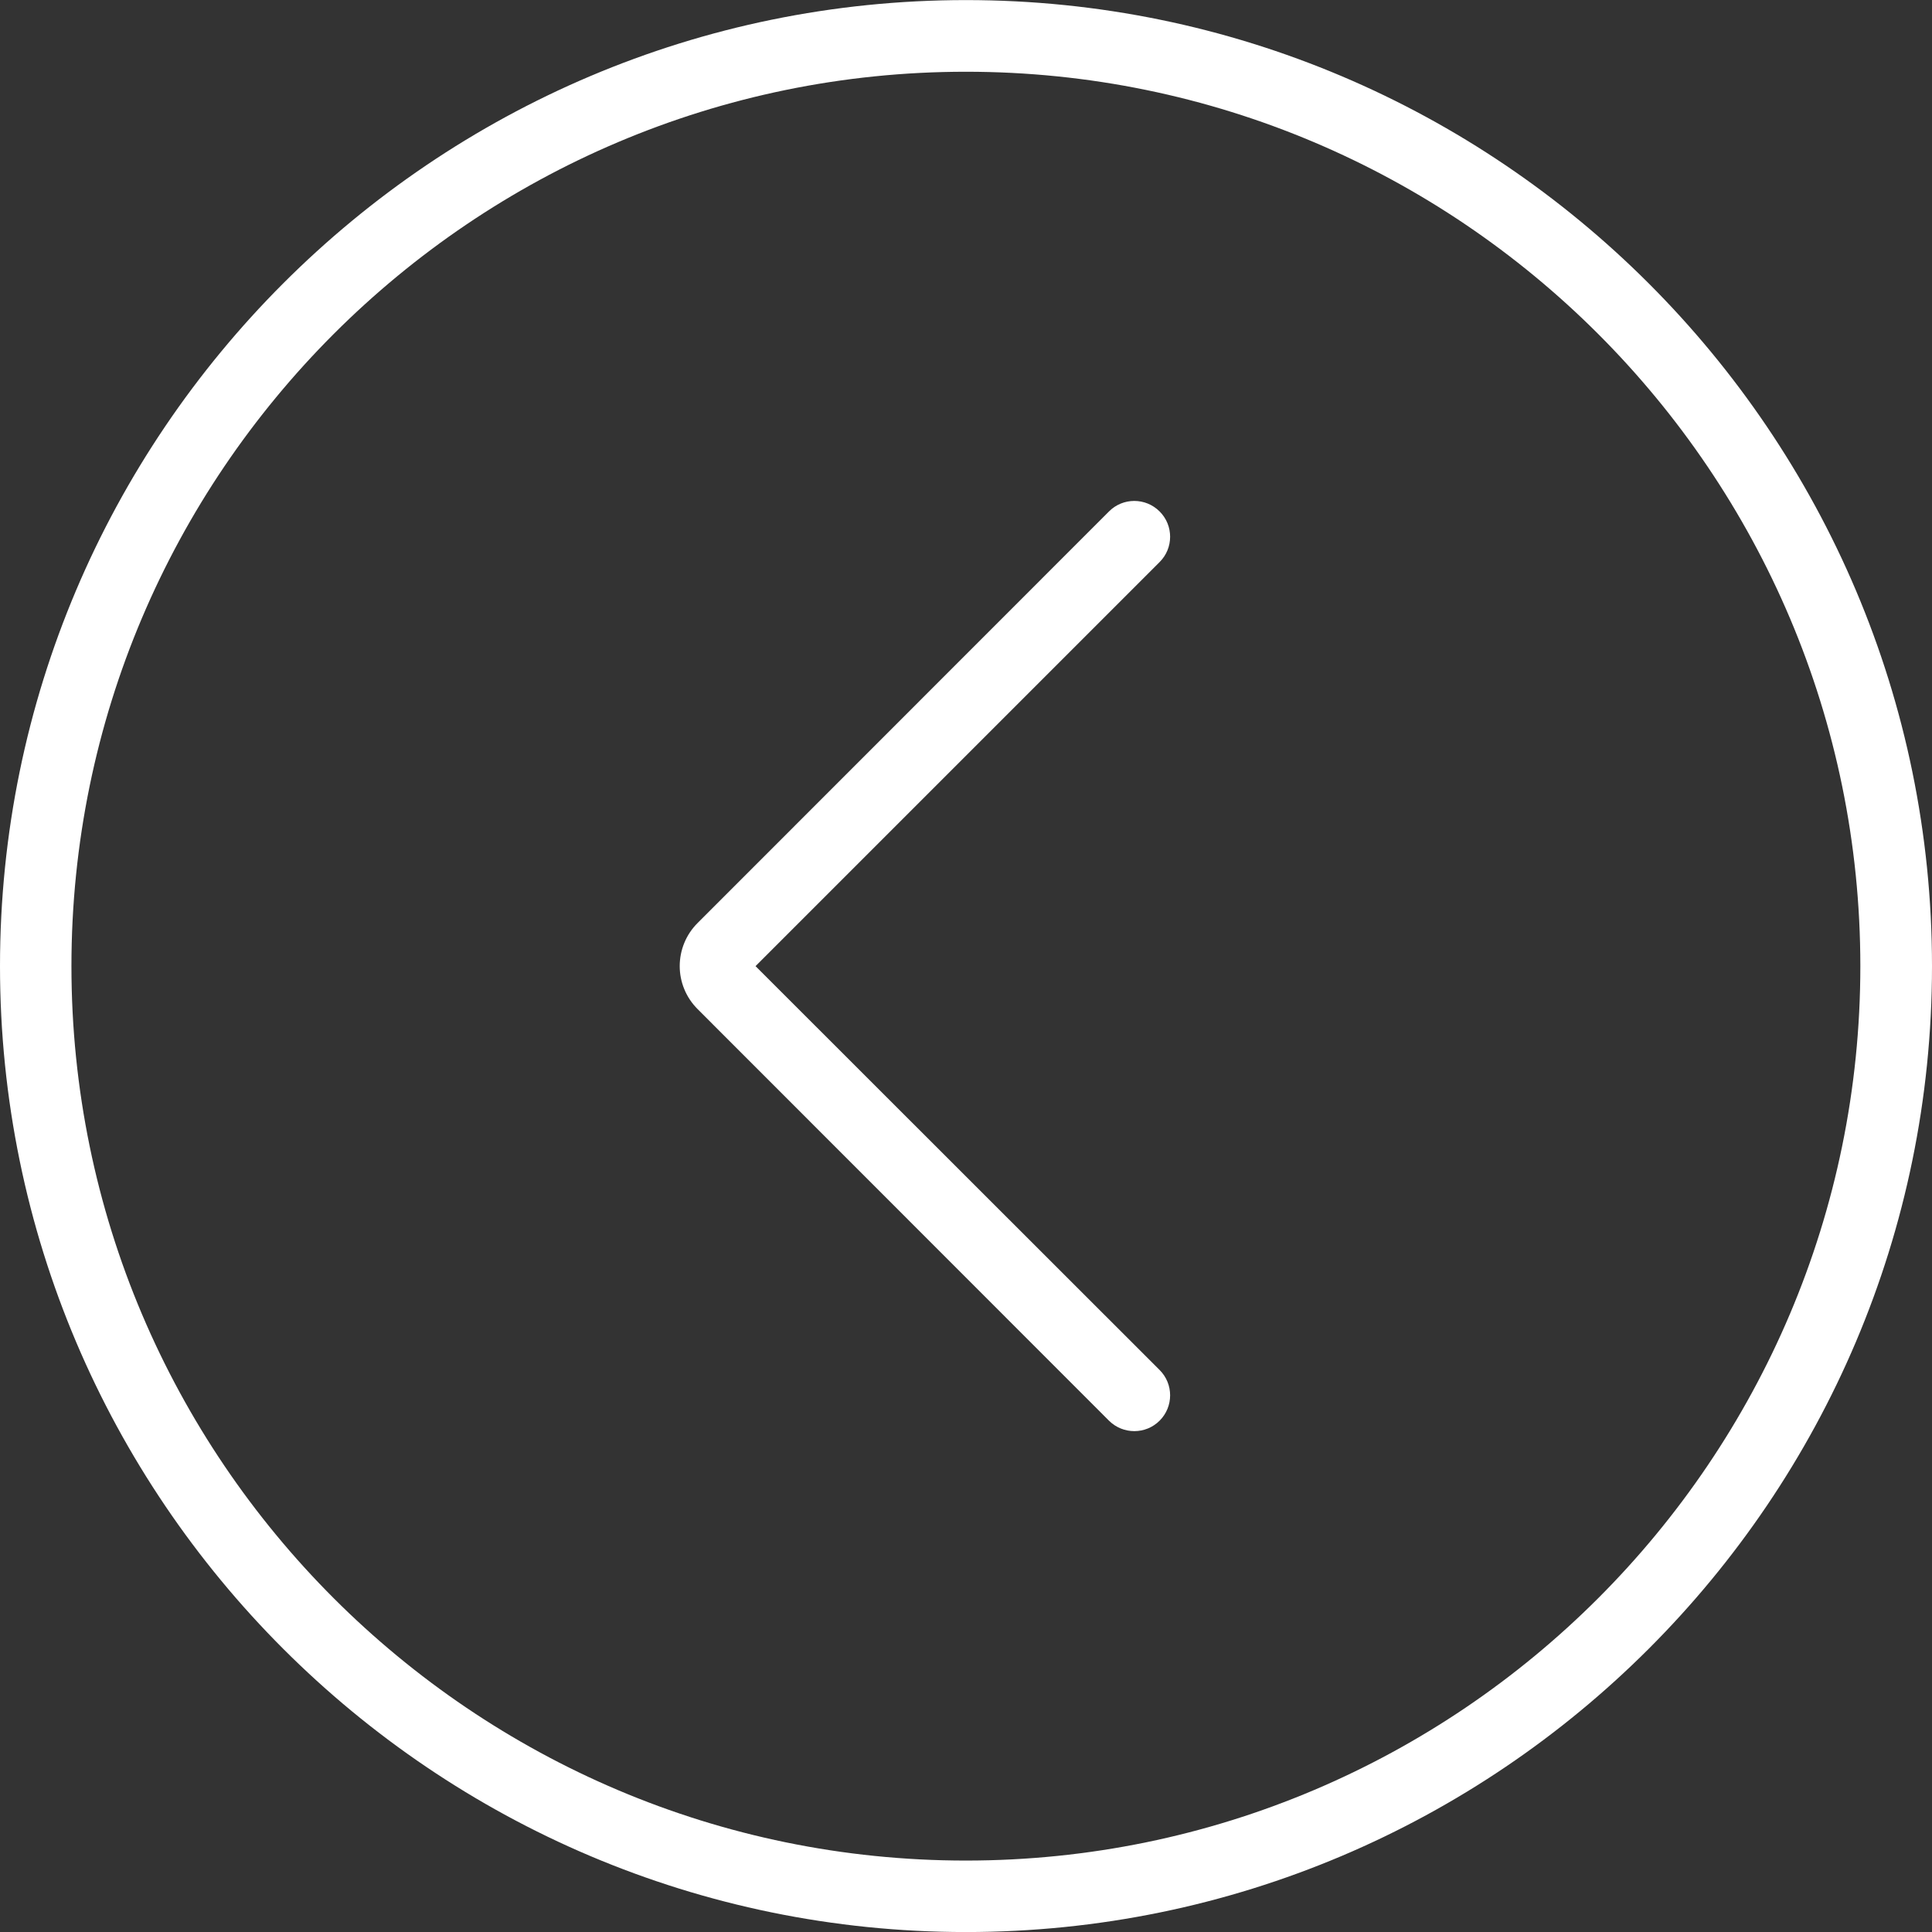 <?xml version="1.0" encoding="utf-8"?>
<!-- Generator: Adobe Illustrator 16.0.0, SVG Export Plug-In . SVG Version: 6.00 Build 0)  -->
<!DOCTYPE svg PUBLIC "-//W3C//DTD SVG 1.1//EN" "http://www.w3.org/Graphics/SVG/1.1/DTD/svg11.dtd">
<svg version="1.1" id="Calque_1" xmlns="http://www.w3.org/2000/svg" xmlns:xlink="http://www.w3.org/1999/xlink" x="0px" y="0px"
	 width="45px" height="45px" viewBox="0 0 45 45" enable-background="new 0 0 45 45" xml:space="preserve">
<rect x="0" y="0" width="45" height="45" fill="#333333" stroke="none"/>
<path fill="none" d="M22.498,0.836c11.967,0,21.667,9.7,21.667,21.667c0,11.963-9.7,21.663-21.667,21.663
	c-11.963,0-21.664-9.7-21.664-21.663C0.834,10.536,10.535,0.836,22.498,0.836L22.498,0.836z M22.498,0.836"/>
<path fill="#FFFFFF" d="M0,22.503C0,10.097,10.092,0.002,22.498,0.002S45,10.097,45,22.503S34.904,45.001,22.498,45.001
	S0,34.909,0,22.503L0,22.503z M43.331,22.503c0-11.491-9.342-20.832-20.833-20.832c-11.486,0-20.834,9.341-20.834,20.832
	c0,11.486,9.348,20.833,20.834,20.833C33.989,43.336,43.331,33.989,43.331,22.503L43.331,22.503z M43.331,22.503"/>
<path fill="#FFFFFF" d="M15.832,22.503c0-0.365,0.141-0.732,0.42-1.008l9.578-9.582c0.325-0.327,0.854-0.327,1.18,0
	c0.326,0.324,0.326,0.854,0,1.178l-9.412,9.412l9.412,9.407c0.326,0.325,0.326,0.854,0,1.18c-0.325,0.325-0.854,0.325-1.18,0
	l-9.578-9.583C15.973,23.231,15.832,22.864,15.832,22.503L15.832,22.503z M15.832,22.503"/>
</svg>
